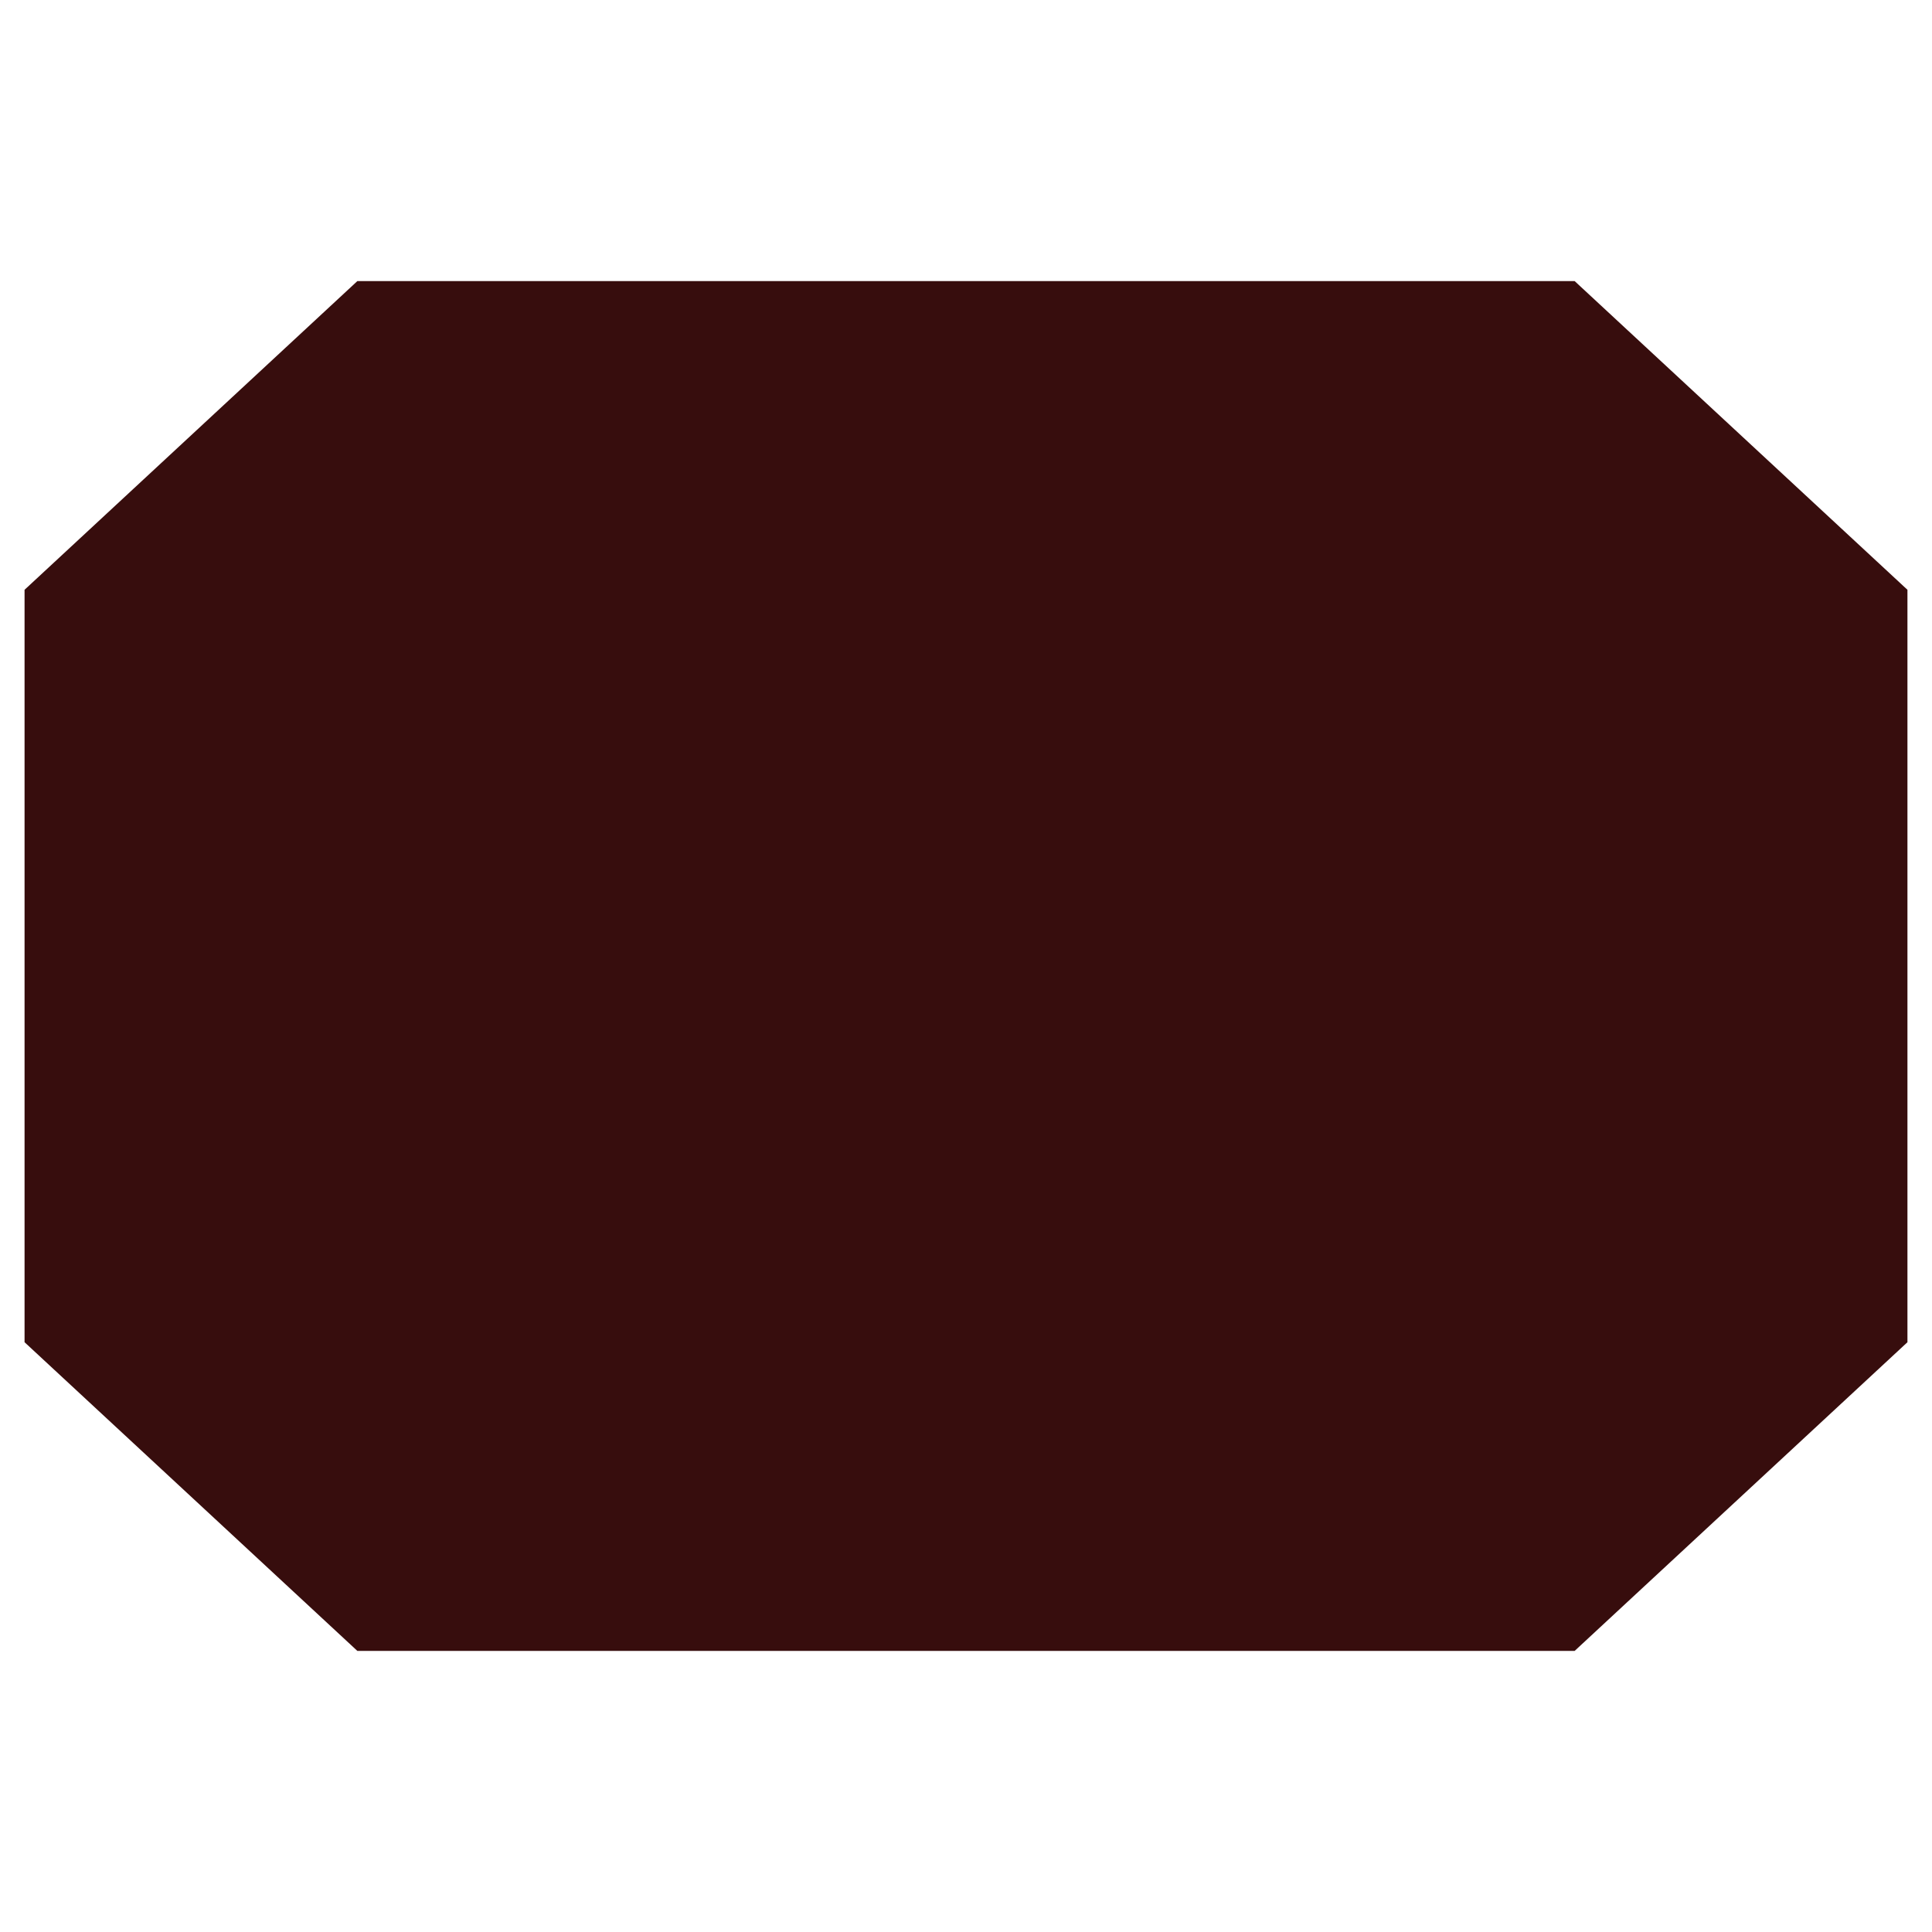 <?xml version="1.0" standalone="no"?><!-- Generator: Gravit.io --><svg xmlns="http://www.w3.org/2000/svg" xmlns:xlink="http://www.w3.org/1999/xlink" style="isolation:isolate" viewBox="0 0 256 256" width="256" height="256"><defs><clipPath id="_clipPath_bHIwdU32LSlgFedW2TY0ys41J82DSRV5"><rect width="256" height="256"/></clipPath></defs><g clip-path="url(#_clipPath_bHIwdU32LSlgFedW2TY0ys41J82DSRV5)"><path d=" M 3.254 78.15 L 47.351 37.247 L 208.649 37.247 L 252.746 78.15 L 252.746 177.85 L 208.649 218.753 L 47.351 218.753 L 3.254 177.85 L 3.254 78.15 Z " fill="rgb(55,13,13)"/></g></svg>